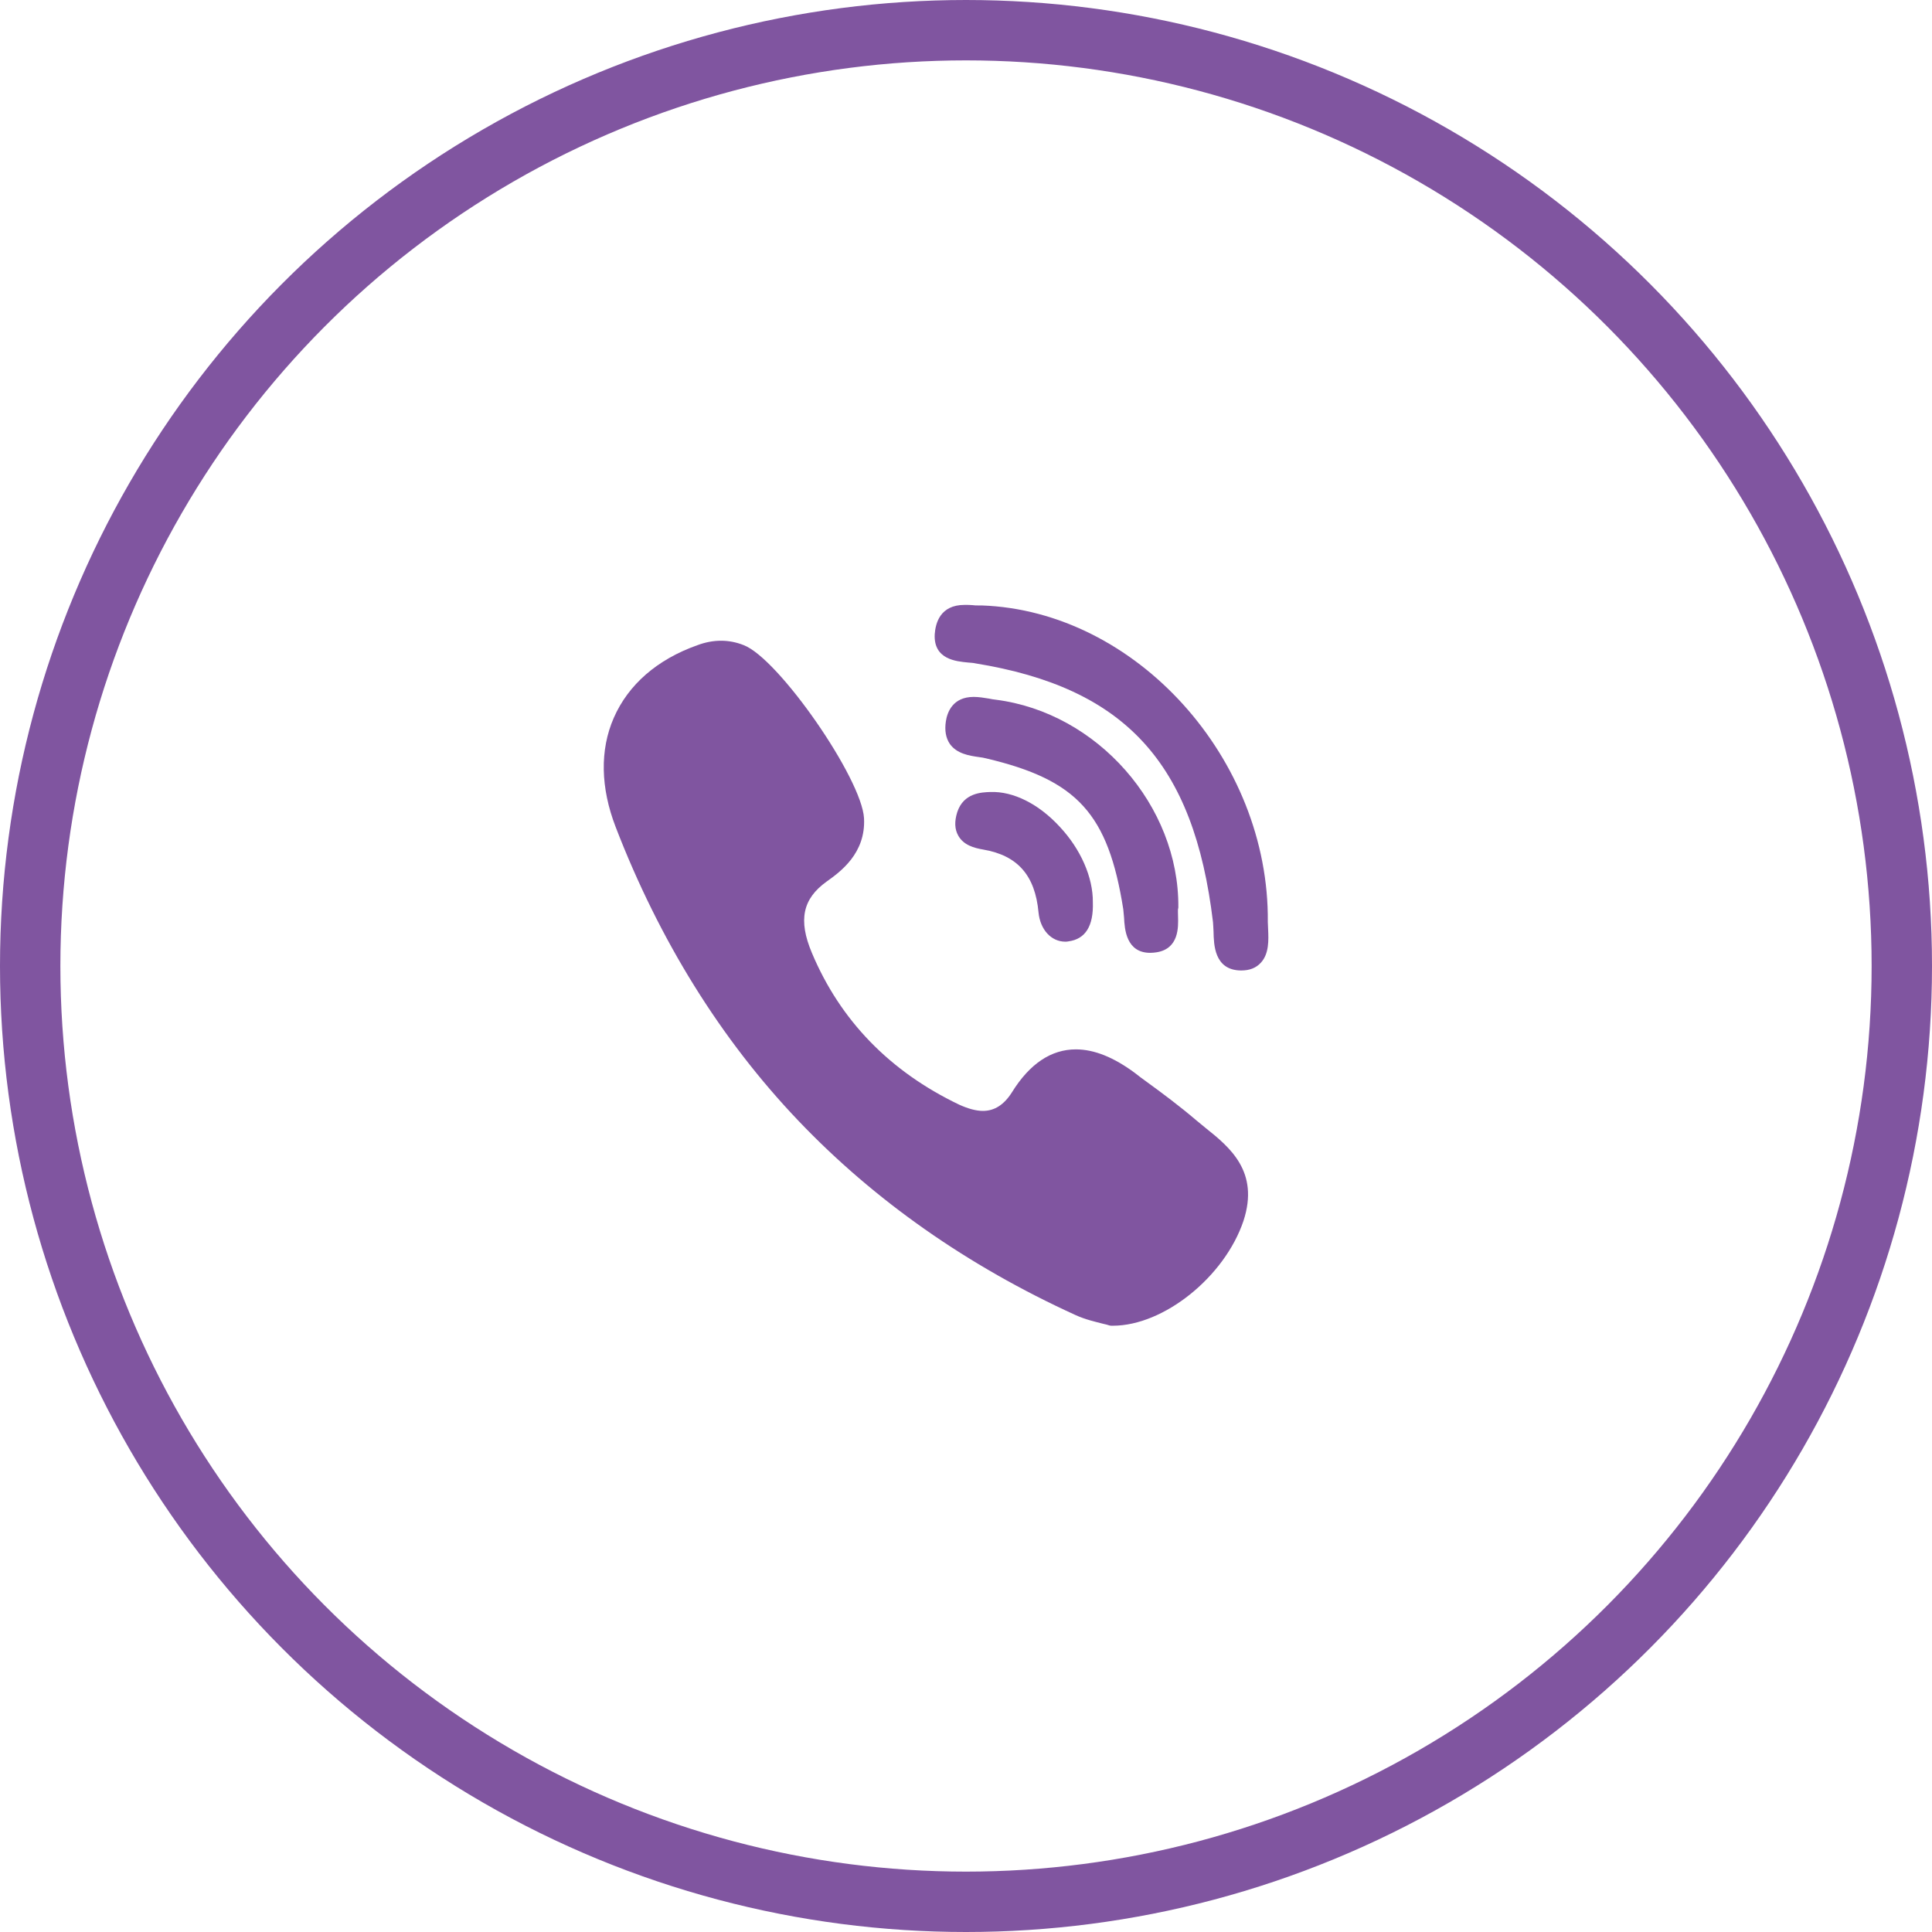 <svg width="32" height="32" viewBox="0 0 32 32" fill="none" xmlns="http://www.w3.org/2000/svg">
    <circle cx="16" cy="16" r="15.5" stroke="#8055A0"></circle>
    <path d="M19.517 15.027C19.53 13.345 18.175 11.802 16.491 11.589C16.456 11.585 16.42 11.58 16.381 11.571C16.298 11.557 16.21 11.543 16.127 11.543C15.78 11.543 15.688 11.798 15.666 11.951C15.644 12.099 15.666 12.224 15.732 12.321C15.846 12.483 16.048 12.516 16.21 12.539C16.258 12.544 16.302 12.553 16.337 12.562C17.846 12.919 18.355 13.48 18.605 15.06C18.609 15.097 18.613 15.148 18.618 15.199C18.627 15.389 18.653 15.782 19.052 15.782C19.087 15.782 19.122 15.778 19.157 15.773C19.53 15.713 19.517 15.351 19.512 15.18C19.512 15.129 19.508 15.087 19.512 15.055C19.517 15.041 19.517 15.036 19.517 15.027Z" fill="#8055A0"></path>
    <path d="M16.03 10.973C16.074 10.978 16.118 10.978 16.153 10.987C18.635 11.39 19.776 12.632 20.091 15.273C20.096 15.319 20.096 15.374 20.1 15.43C20.105 15.639 20.109 16.065 20.547 16.074H20.561C20.697 16.074 20.806 16.032 20.885 15.944C21.021 15.796 21.012 15.569 21.004 15.393C21.004 15.351 20.999 15.31 20.999 15.273C21.026 12.567 18.815 10.116 16.258 10.028C16.249 10.028 16.236 10.028 16.227 10.028C16.223 10.028 16.214 10.028 16.197 10.028C16.17 10.028 16.14 10.028 16.109 10.023C16.069 10.019 16.021 10.019 15.977 10.019C15.569 10.019 15.495 10.324 15.482 10.505C15.46 10.927 15.846 10.954 16.03 10.973Z" fill="#8055A0"></path>
    <path d="M19.969 18.683C19.916 18.641 19.863 18.595 19.811 18.553C19.539 18.321 19.254 18.108 18.973 17.904C18.916 17.863 18.859 17.821 18.802 17.775C18.447 17.511 18.122 17.381 17.82 17.381C17.412 17.381 17.056 17.617 16.762 18.09C16.631 18.298 16.473 18.4 16.28 18.4C16.166 18.4 16.034 18.363 15.89 18.298C14.736 17.747 13.916 16.899 13.447 15.782C13.219 15.24 13.293 14.888 13.692 14.601C13.92 14.439 14.341 14.133 14.311 13.554C14.276 12.896 12.898 10.908 12.319 10.686C12.074 10.588 11.815 10.588 11.552 10.686C10.885 10.922 10.407 11.339 10.166 11.89C9.933 12.423 9.947 13.049 10.197 13.697C10.92 15.574 11.938 17.214 13.223 18.562C14.482 19.883 16.026 20.967 17.815 21.782C17.977 21.856 18.144 21.893 18.271 21.926C18.315 21.935 18.35 21.945 18.377 21.954C18.39 21.958 18.407 21.958 18.42 21.958H18.433C19.276 21.958 20.284 21.148 20.596 20.221C20.863 19.405 20.368 19.002 19.969 18.683Z" fill="#8055A0"></path>
    <path d="M16.403 13.118C16.258 13.123 15.96 13.132 15.855 13.452C15.807 13.605 15.811 13.734 15.872 13.841C15.96 13.998 16.131 14.045 16.289 14.072C16.855 14.17 17.144 14.499 17.201 15.11C17.228 15.398 17.412 15.597 17.644 15.597C17.662 15.597 17.679 15.597 17.697 15.592C17.978 15.555 18.114 15.337 18.101 14.944C18.105 14.531 17.899 14.063 17.552 13.693C17.206 13.317 16.785 13.104 16.403 13.118Z" fill="#8055A0"></path>
</svg>